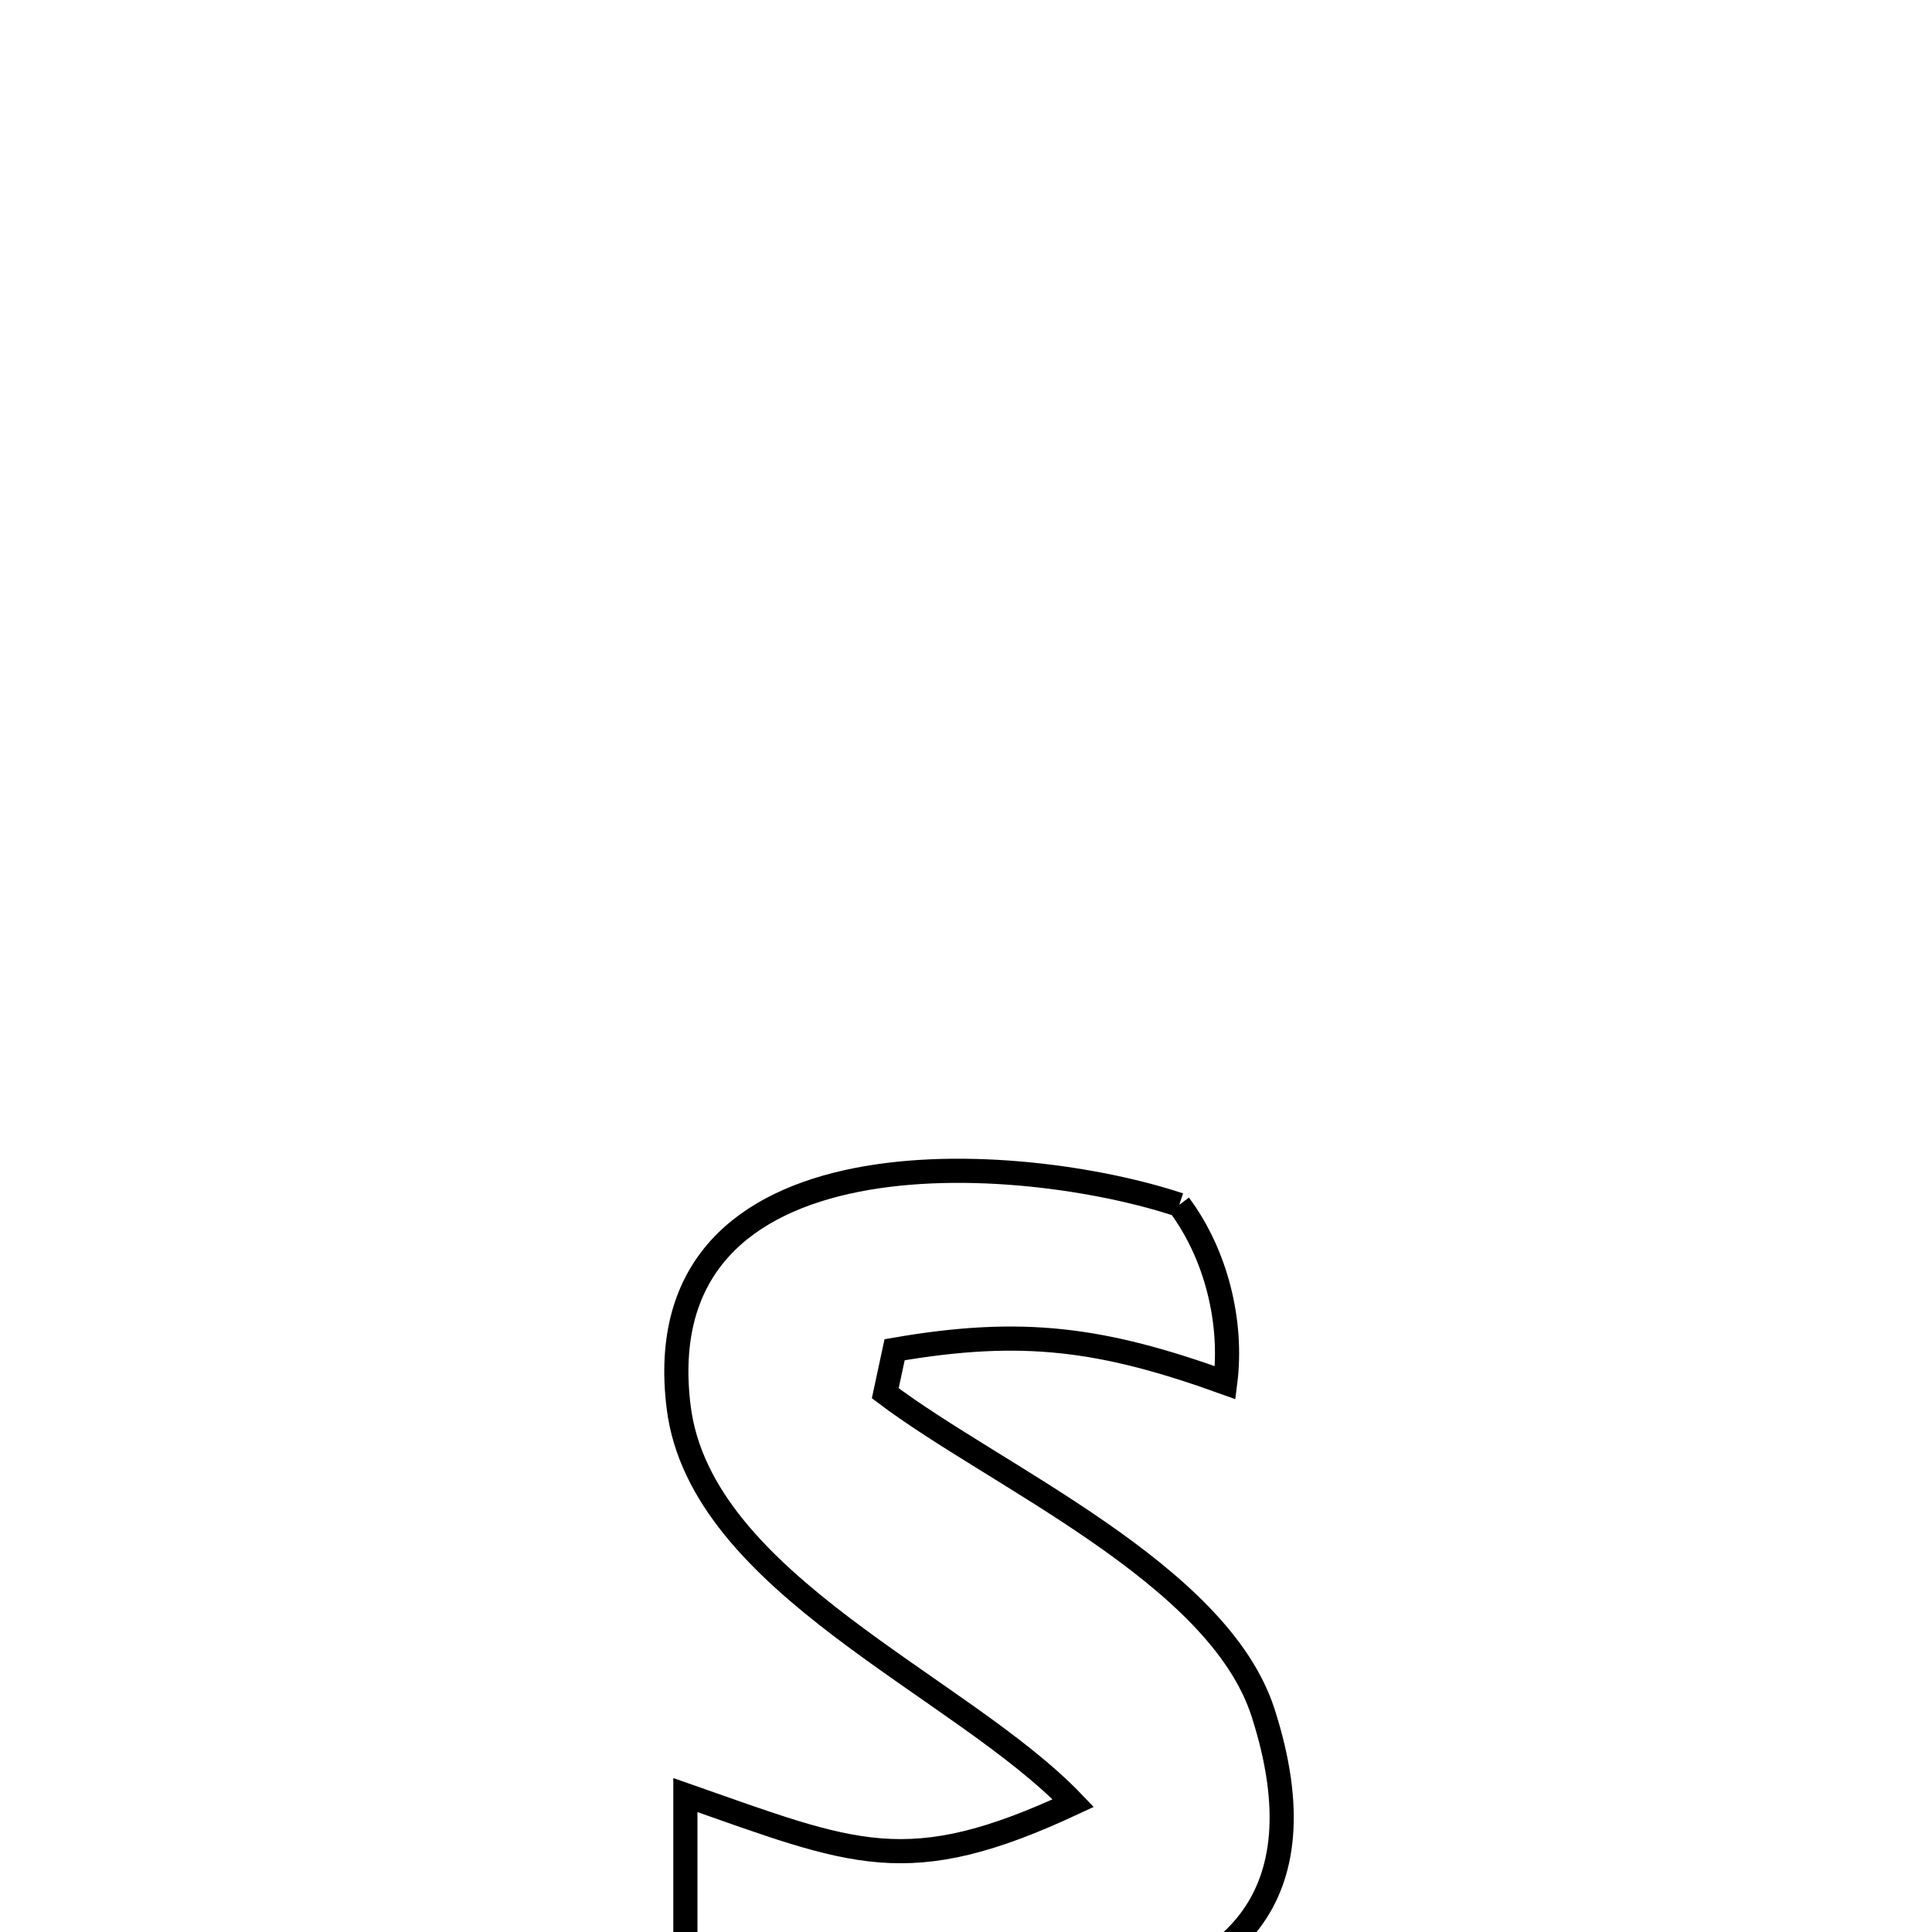 <svg xmlns="http://www.w3.org/2000/svg" viewBox="0.0 0.0 24.0 24.0" height="200px" width="200px"><path fill="none" stroke="black" stroke-width=".3" stroke-opacity="1.0"  filling="0" d="M14.649 14.967 L14.649 14.967 C15.105 15.576 15.316 16.421 15.22 17.176 L15.22 17.176 C13.699 16.628 12.705 16.491 11.113 16.767 L11.113 16.767 C11.074 16.947 11.035 17.127 10.997 17.307 L10.997 17.307 C12.358 18.337 15.132 19.543 15.69 21.275 C16.455 23.65 15.22 24.601 13.514 24.851 C11.807 25.1 9.63 24.649 8.514 24.22 L8.514 24.22 C8.514 23.58 8.514 22.939 8.514 22.299 L8.514 22.299 C10.615 23.034 11.267 23.363 13.333 22.399 L13.333 22.399 C11.934 20.934 8.706 19.677 8.431 17.484 C8.21 15.72 9.275 14.928 10.639 14.658 C12.004 14.388 13.669 14.641 14.649 14.967 L14.649 14.967"></path></svg>
